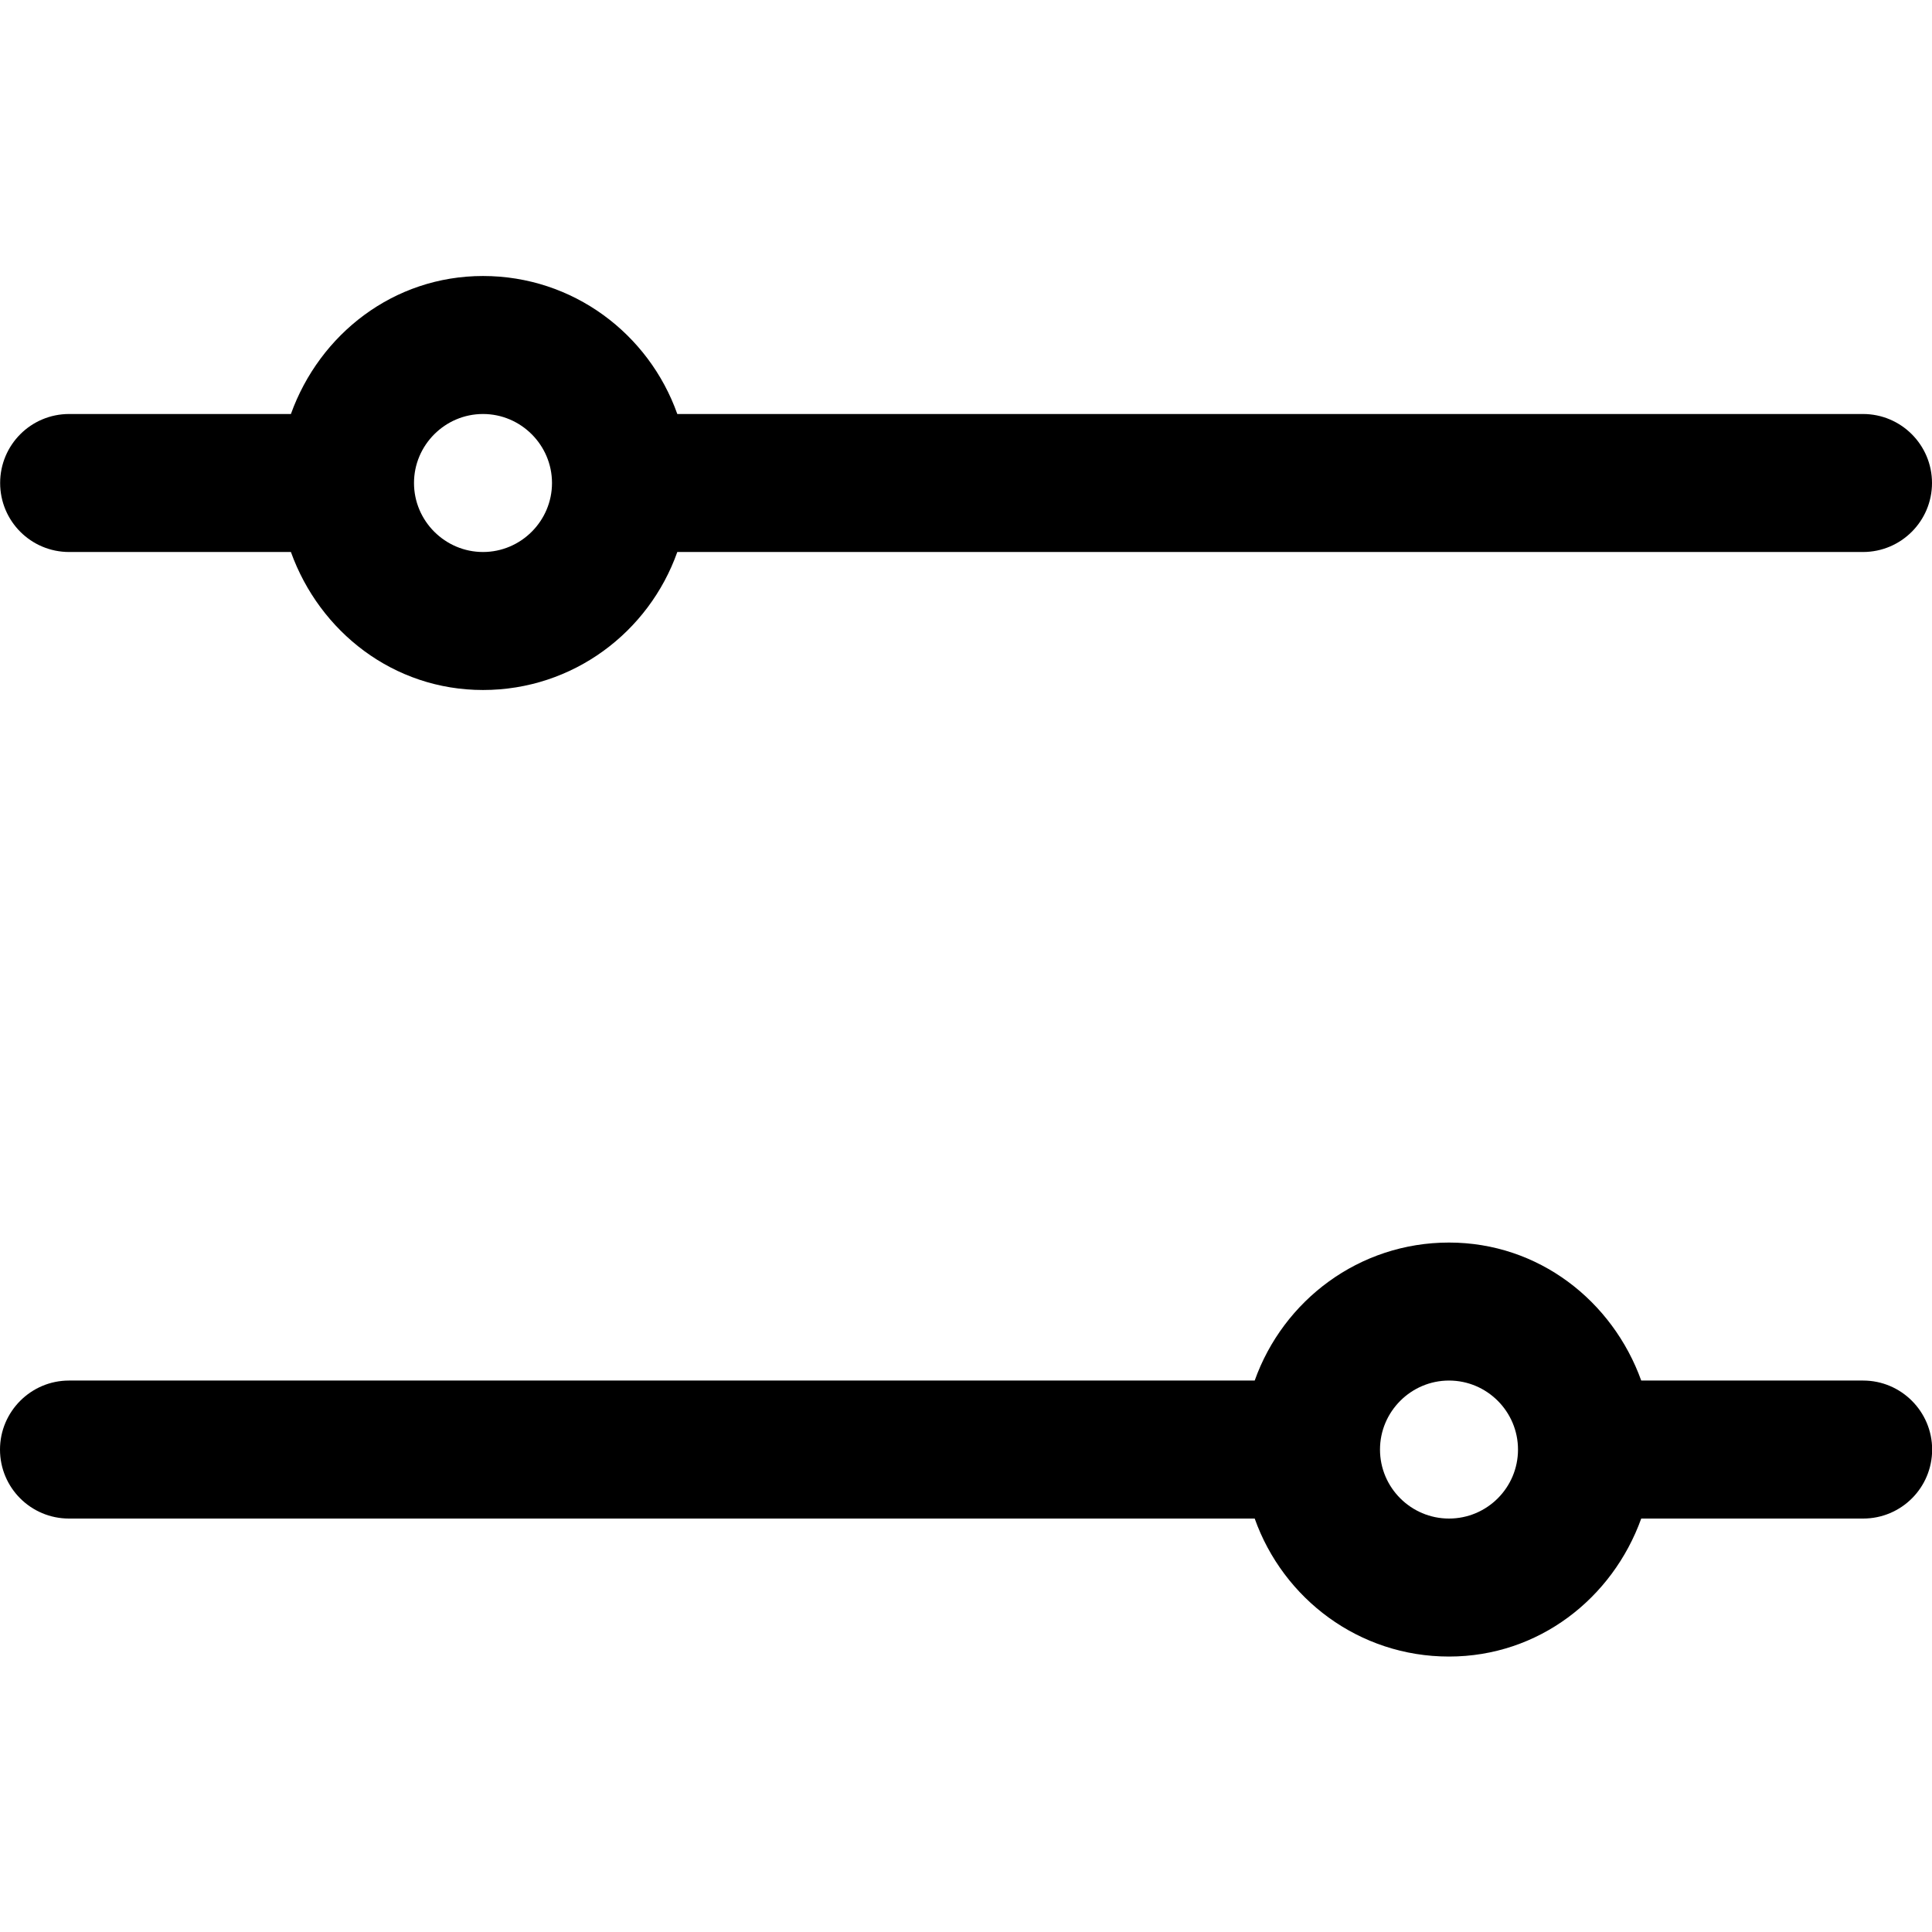 <svg width="14" height="14" viewBox="0 0 14 14" xmlns="http://www.w3.org/2000/svg"><title>settings/adjust_14</title><path d="M3.5 3c-.275 0-.5.225-.5.5 0 .275.225.5.5.5.275 0 .5-.225.5-.5 0-.275-.225-.5-.5-.5zM.501 4c-.277 0-.5-.224-.5-.5 0-.276.223-.5.5-.5L2.108 3c.208-.578.743-1 1.392-1 .652 0 1.202.419 1.408 1L13.5 3C13.776 3 14 3.224 14 3.5c0 .276-.224.5-.5.5L4.908 4c-.206.581-.756 1-1.408 1-.649 0-1.184-.422-1.392-1L.501 4zm9.999 7.004c.276 0 .5-.224.5-.5 0-.275-.224-.5-.5-.5-.275 0-.5.225-.5.5 0 .276.225.5.5.5zm3.001-1c.276 0 .5.225.5.5 0 .277-.224.5-.5.5l-1.608 0c-.208.578-.743 1-1.393 1-.652 0-1.201-.418-1.408-1l-8.592 0c-.276 0-.5-.223-.5-.5 0-.275.224-.5.5-.5l8.592 0c.207-.581.756-1 1.408-1 .65 0 1.185.423 1.393 1l1.608 0z" fill="#000" fill-rule="evenodd"/></svg>